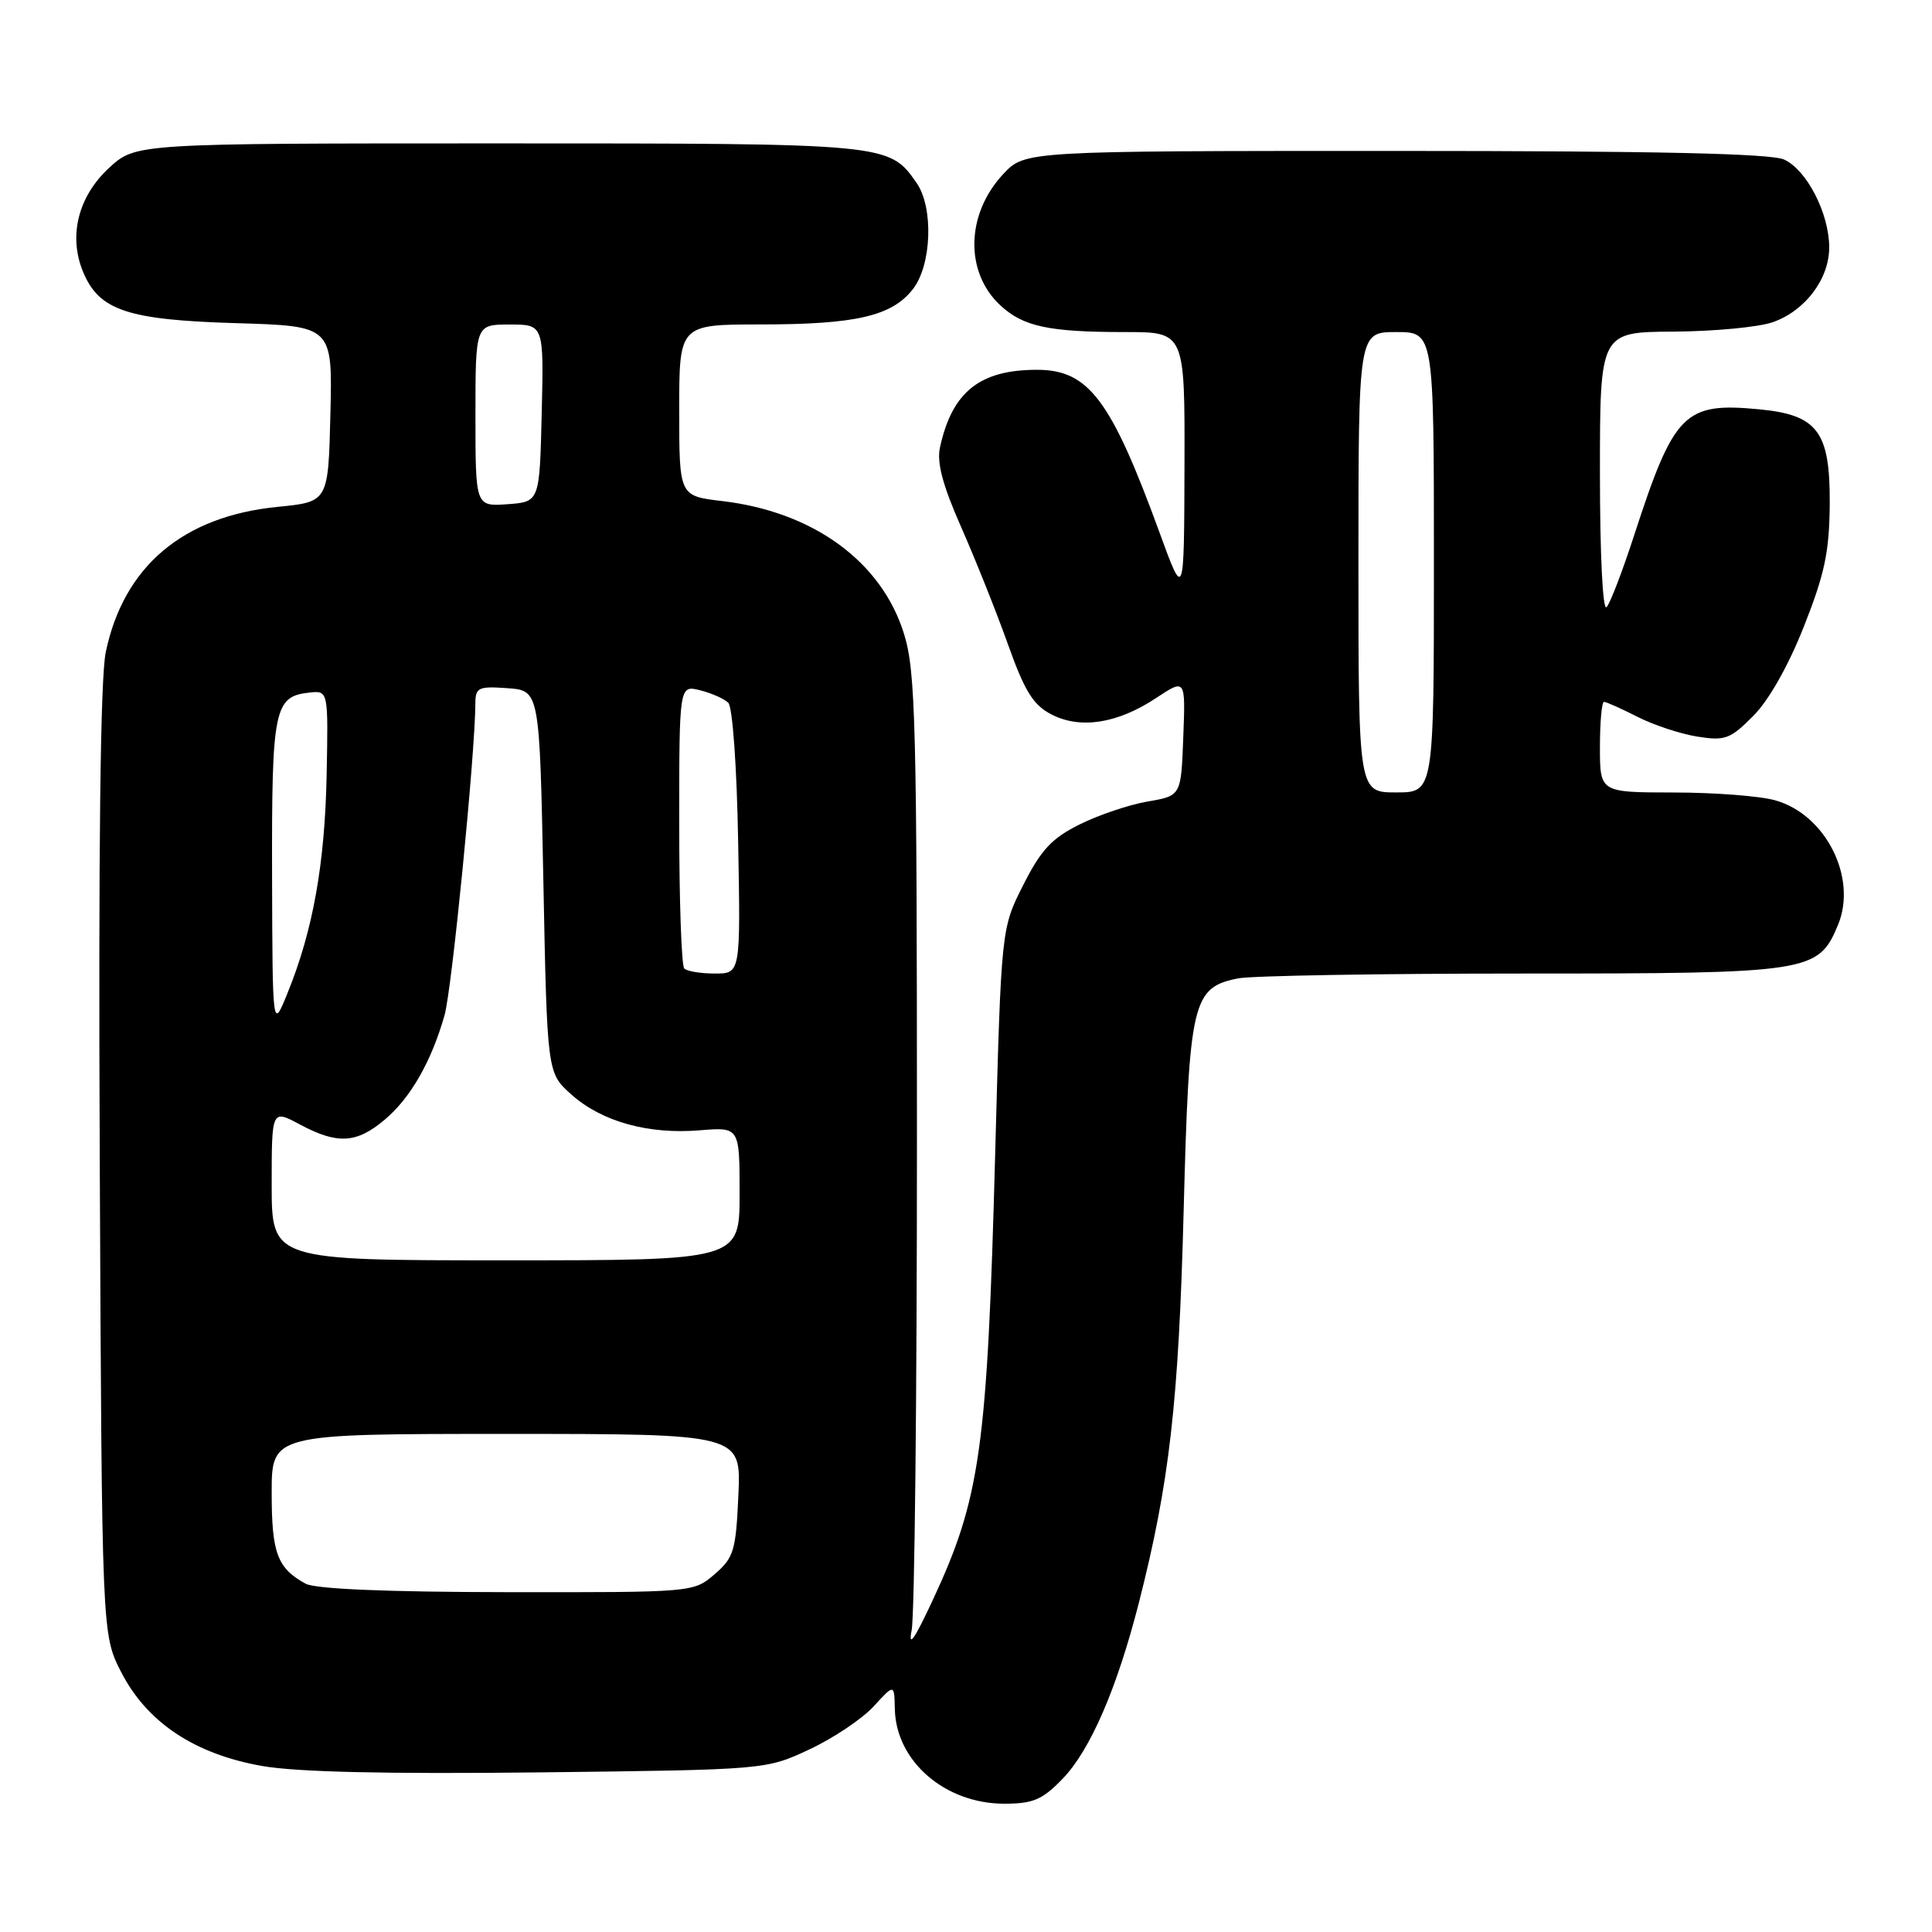 <?xml version="1.0" encoding="UTF-8" standalone="no"?>
<!DOCTYPE svg PUBLIC "-//W3C//DTD SVG 1.1//EN" "http://www.w3.org/Graphics/SVG/1.1/DTD/svg11.dtd" >
<svg xmlns="http://www.w3.org/2000/svg" xmlns:xlink="http://www.w3.org/1999/xlink" version="1.1" viewBox="0 0 256 256">
 <g >
 <path fill="currentColor"
d=" M 140.78 235.72 C 144.45 231.94 147.99 223.77 150.89 212.44 C 154.96 196.49 156.18 185.85 156.84 160.45 C 157.57 132.62 157.99 130.85 164.06 129.64 C 165.81 129.29 182.74 129.00 201.67 129.00 C 239.92 129.00 240.91 128.85 243.54 122.57 C 246.15 116.31 241.91 107.90 235.20 106.04 C 233.17 105.47 227.11 105.01 221.75 105.01 C 212.00 105.00 212.00 105.00 212.00 99.00 C 212.00 95.70 212.24 93.00 212.54 93.00 C 212.84 93.00 214.82 93.89 216.95 94.97 C 219.08 96.06 222.65 97.24 224.88 97.60 C 228.58 98.19 229.26 97.94 232.31 94.87 C 234.38 92.80 236.97 88.22 239.03 83.00 C 241.79 76.03 242.40 73.11 242.45 66.78 C 242.51 57.20 240.86 54.98 233.14 54.24 C 223.17 53.28 221.83 54.63 216.51 71.00 C 214.99 75.67 213.36 79.93 212.88 80.45 C 212.37 81.00 212.00 73.46 212.00 62.70 C 212.00 44.00 212.00 44.00 221.75 43.94 C 227.11 43.91 233.03 43.35 234.91 42.69 C 239.21 41.18 242.40 36.94 242.38 32.74 C 242.36 28.26 239.40 22.50 236.40 21.14 C 234.64 20.34 219.41 20.00 184.85 20.00 C 135.80 20.00 135.80 20.00 132.93 23.07 C 127.98 28.37 127.82 36.07 132.55 40.46 C 135.59 43.28 138.97 44.00 149.12 44.00 C 157.00 44.00 157.00 44.00 156.95 61.75 C 156.90 79.50 156.90 79.50 153.62 70.50 C 147.21 52.94 144.24 49.00 137.41 49.00 C 129.81 49.00 126.15 51.93 124.55 59.30 C 124.11 61.30 124.92 64.33 127.34 69.80 C 129.21 74.04 132.00 81.01 133.53 85.30 C 135.77 91.59 136.89 93.41 139.31 94.66 C 143.15 96.65 148.07 95.88 153.18 92.50 C 157.09 89.91 157.09 89.91 156.79 97.68 C 156.50 105.45 156.50 105.45 152.08 106.20 C 149.64 106.62 145.59 107.98 143.08 109.23 C 139.37 111.07 137.94 112.60 135.59 117.26 C 132.67 123.02 132.67 123.02 131.87 152.76 C 130.82 192.05 129.91 198.50 123.54 212.14 C 121.15 217.26 120.32 218.44 120.80 216.00 C 121.19 214.07 121.50 184.82 121.50 151.00 C 121.50 95.84 121.32 88.93 119.79 84.00 C 116.83 74.42 107.77 67.81 95.67 66.39 C 90.00 65.72 90.00 65.72 90.00 54.36 C 90.00 43.00 90.00 43.00 100.75 42.99 C 113.39 42.99 118.16 41.89 120.95 38.33 C 123.46 35.14 123.73 27.48 121.44 24.22 C 117.79 19.00 117.76 19.00 66.03 19.00 C 17.97 19.00 17.97 19.00 14.45 22.25 C 10.35 26.03 9.04 31.28 11.01 36.03 C 13.13 41.13 16.88 42.39 31.28 42.82 C 44.06 43.20 44.06 43.20 43.78 54.85 C 43.50 66.50 43.50 66.50 36.80 67.16 C 24.24 68.40 16.38 75.06 14.01 86.43 C 13.30 89.88 13.03 112.42 13.22 154.08 C 13.50 216.56 13.50 216.56 16.04 221.53 C 19.46 228.22 25.76 232.42 34.72 234.00 C 39.30 234.81 51.21 235.08 71.50 234.85 C 101.50 234.50 101.50 234.50 107.26 231.80 C 110.43 230.32 114.25 227.75 115.76 226.11 C 118.50 223.11 118.50 223.11 118.57 226.46 C 118.72 233.37 125.21 238.99 133.05 239.00 C 136.89 239.00 138.11 238.48 140.78 235.72 Z  M 40.50 209.85 C 36.74 207.79 36.00 205.81 36.00 197.81 C 36.00 190.00 36.00 190.00 67.11 190.00 C 98.21 190.00 98.21 190.00 97.84 198.10 C 97.51 205.50 97.24 206.40 94.68 208.60 C 91.89 211.00 91.85 211.00 67.19 210.97 C 51.26 210.95 41.79 210.55 40.50 209.85 Z  M 36.00 157.00 C 36.00 147.00 36.00 147.00 39.74 149.00 C 44.71 151.66 47.23 151.52 50.97 148.37 C 54.40 145.49 57.17 140.65 58.91 134.50 C 59.88 131.07 62.95 100.01 62.99 93.19 C 63.00 91.10 63.39 90.91 67.25 91.19 C 71.50 91.50 71.50 91.50 72.00 116.83 C 72.50 142.17 72.50 142.17 75.71 145.03 C 79.72 148.62 85.91 150.34 92.74 149.77 C 98.00 149.34 98.00 149.34 98.00 158.17 C 98.00 167.00 98.00 167.00 67.00 167.00 C 36.00 167.00 36.00 167.00 36.00 157.00 Z  M 36.05 115.94 C 36.00 93.88 36.33 92.27 41.00 91.77 C 43.50 91.50 43.50 91.50 43.28 102.73 C 43.04 114.51 41.47 123.28 38.11 131.56 C 36.11 136.50 36.11 136.50 36.05 115.94 Z  M 90.67 128.33 C 90.30 127.97 90.00 119.37 90.00 109.22 C 90.00 90.78 90.00 90.78 92.75 91.46 C 94.26 91.84 95.95 92.58 96.50 93.12 C 97.07 93.67 97.64 101.68 97.81 111.55 C 98.13 129.00 98.13 129.00 94.73 129.00 C 92.86 129.00 91.03 128.70 90.67 128.33 Z  M 180.00 74.50 C 180.00 44.00 180.00 44.00 185.00 44.00 C 190.00 44.00 190.00 44.00 190.00 74.50 C 190.00 105.00 190.00 105.00 185.00 105.00 C 180.00 105.00 180.00 105.00 180.00 74.50 Z  M 63.00 55.06 C 63.00 43.00 63.00 43.00 67.53 43.00 C 72.06 43.00 72.06 43.00 71.78 54.75 C 71.50 66.50 71.50 66.50 67.25 66.81 C 63.00 67.11 63.00 67.11 63.00 55.06 Z "/>
</g>
</svg>